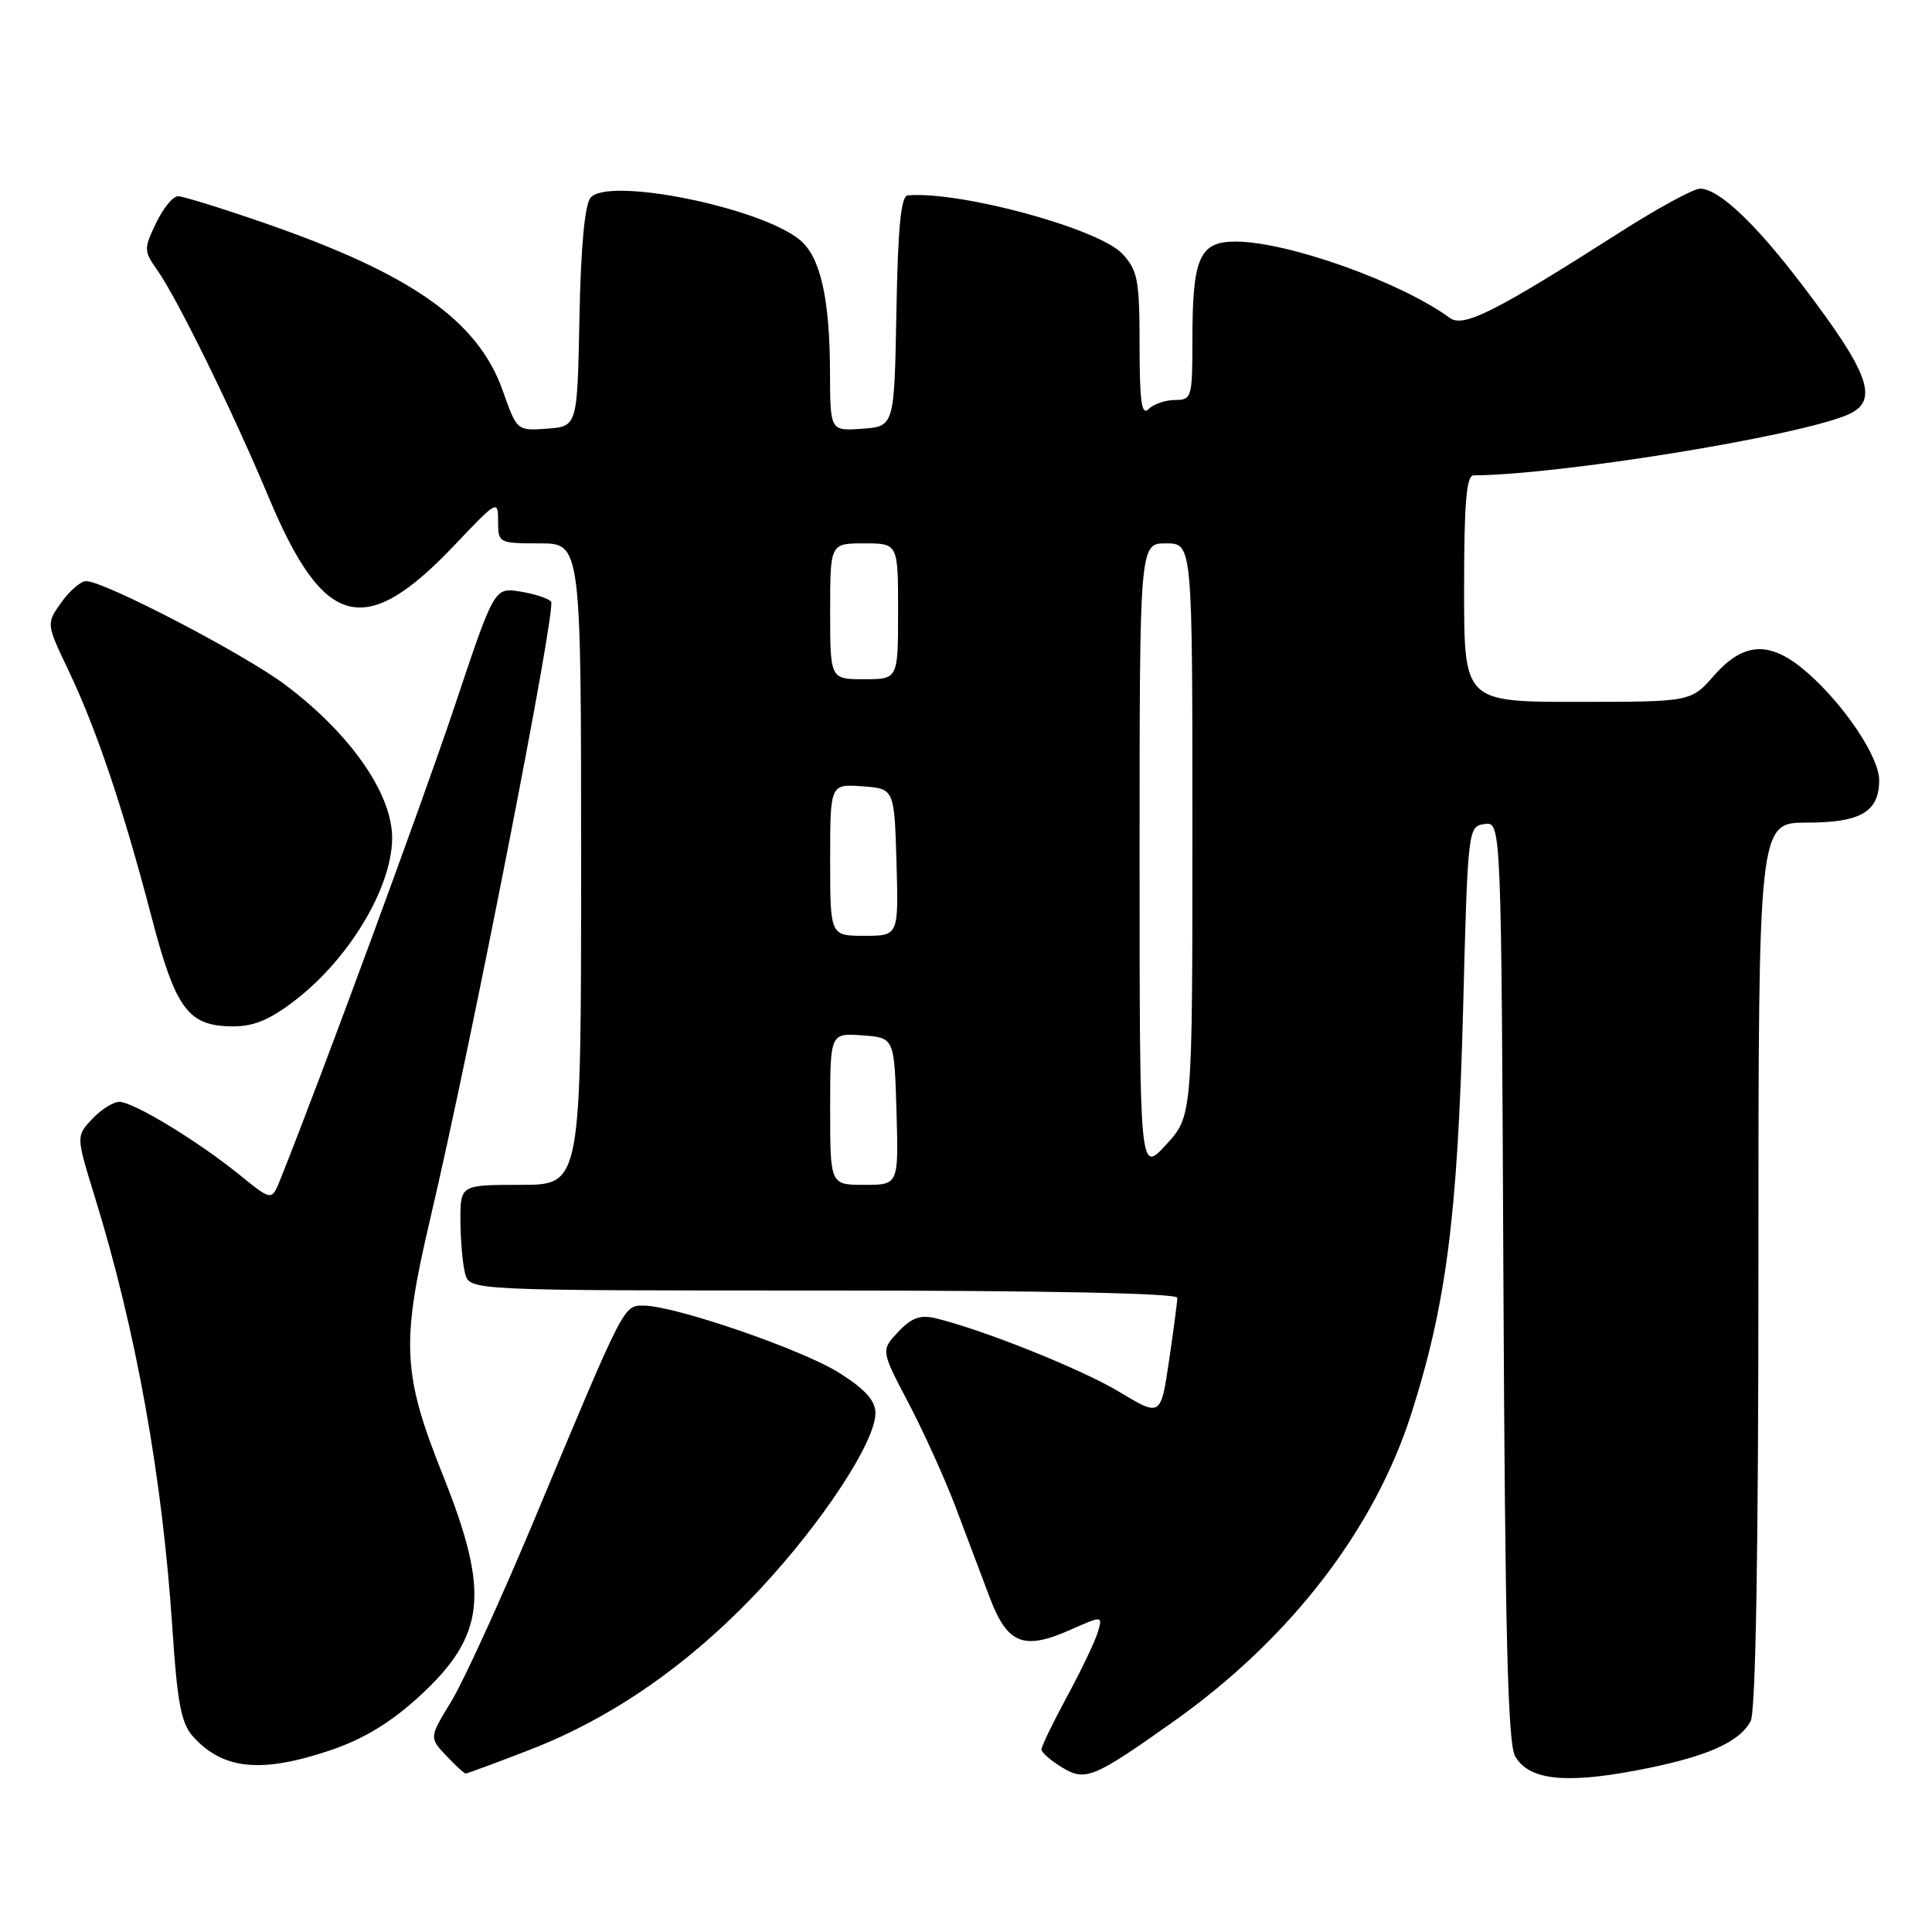 <?xml version="1.0" encoding="UTF-8" standalone="no"?>
<!DOCTYPE svg PUBLIC "-//W3C//DTD SVG 1.1//EN" "http://www.w3.org/Graphics/SVG/1.1/DTD/svg11.dtd" >
<svg xmlns="http://www.w3.org/2000/svg" xmlns:xlink="http://www.w3.org/1999/xlink" version="1.1" viewBox="0 0 256 256">
 <g >
 <path fill="currentColor"
d=" M 155.50 228.11 C 170.89 217.21 182.06 202.75 186.99 187.38 C 191.63 172.87 193.14 161.15 193.86 134.00 C 194.49 109.70 194.52 109.50 196.71 109.19 C 198.93 108.87 198.93 108.87 199.21 169.69 C 199.43 216.38 199.79 231.01 200.76 232.71 C 202.55 235.84 207.30 236.40 216.82 234.59 C 225.96 232.86 230.43 230.93 231.97 228.06 C 232.64 226.80 233.00 205.82 233.00 167.57 C 233.00 109.00 233.00 109.00 239.43 109.00 C 246.57 109.00 249.00 107.57 249.00 103.36 C 249.00 100.32 244.41 93.45 239.52 89.16 C 234.64 84.87 231.12 84.97 227.13 89.50 C 224.06 93.00 224.06 93.00 209.03 93.00 C 194.00 93.00 194.00 93.00 194.00 78.00 C 194.00 66.67 194.31 63.00 195.25 62.99 C 206.69 62.91 237.87 57.87 244.75 54.99 C 249.05 53.18 247.85 49.66 238.90 37.89 C 232.62 29.61 227.74 25.00 225.27 25.00 C 224.40 25.00 219.60 27.61 214.60 30.81 C 198.10 41.34 193.91 43.45 192.11 42.13 C 185.60 37.36 170.67 32.03 163.73 32.01 C 158.93 32.00 158.00 34.12 158.00 45.07 C 158.00 52.68 157.91 53.00 155.70 53.00 C 154.44 53.00 152.86 53.54 152.20 54.20 C 151.27 55.13 151.00 53.26 151.00 45.76 C 151.00 37.15 150.76 35.85 148.75 33.66 C 145.68 30.31 127.26 25.29 120.28 25.89 C 119.38 25.97 118.98 30.11 118.78 41.25 C 118.50 56.50 118.50 56.50 114.25 56.81 C 110.00 57.11 110.00 57.11 109.98 49.31 C 109.95 39.45 108.69 33.98 105.95 31.76 C 100.61 27.43 80.56 23.41 78.25 26.20 C 77.48 27.13 76.96 32.75 76.78 42.07 C 76.50 56.50 76.50 56.50 72.50 56.80 C 68.50 57.09 68.50 57.09 66.63 51.80 C 63.35 42.51 54.59 36.33 35.15 29.59 C 29.46 27.62 24.26 26.00 23.59 26.00 C 22.92 26.00 21.60 27.61 20.67 29.57 C 19.04 32.98 19.05 33.26 20.86 35.82 C 23.49 39.55 30.92 54.69 35.59 65.86 C 42.91 83.37 48.34 84.77 60.25 72.21 C 65.89 66.26 66.00 66.20 66.00 69.07 C 66.00 71.95 66.09 72.00 71.50 72.00 C 77.00 72.00 77.00 72.00 77.00 114.50 C 77.00 157.00 77.00 157.00 69.00 157.00 C 61.00 157.00 61.00 157.00 61.01 161.75 C 61.02 164.36 61.30 167.51 61.63 168.75 C 62.23 171.00 62.23 171.00 109.12 171.00 C 138.37 171.00 156.00 171.36 156.00 171.96 C 156.00 172.49 155.50 176.25 154.90 180.33 C 153.80 187.73 153.80 187.73 148.31 184.43 C 143.29 181.41 130.21 176.17 123.91 174.66 C 121.94 174.19 120.75 174.63 119.01 176.49 C 116.72 178.93 116.72 178.93 120.38 185.90 C 122.39 189.73 125.20 195.94 126.62 199.68 C 128.03 203.43 130.06 208.81 131.13 211.64 C 133.46 217.83 135.61 218.71 141.76 215.99 C 146.12 214.06 146.12 214.06 145.46 216.28 C 145.10 217.50 143.27 221.33 141.40 224.78 C 139.53 228.24 138.00 231.40 138.00 231.80 C 138.00 232.21 139.23 233.29 140.74 234.20 C 143.82 236.07 144.91 235.62 155.50 228.11 Z  M 70.09 231.90 C 81.15 227.64 91.45 220.46 100.69 210.59 C 109.00 201.70 116.00 191.03 116.00 187.25 C 116.00 185.60 114.66 184.10 111.25 181.94 C 106.38 178.84 89.40 173.00 85.28 173.00 C 82.61 173.00 82.82 172.59 70.95 201.00 C 66.47 211.72 61.47 222.69 59.84 225.37 C 56.87 230.24 56.87 230.24 59.11 232.62 C 60.34 233.93 61.51 235.00 61.71 235.00 C 61.90 235.00 65.68 233.61 70.09 231.90 Z  M 43.84 231.90 C 48.14 230.44 51.73 228.27 55.47 224.86 C 64.36 216.73 64.97 211.16 58.68 195.46 C 53.32 182.05 53.12 178.00 57.03 161.40 C 62.43 138.42 73.76 80.56 73.02 79.71 C 72.64 79.28 70.79 78.68 68.91 78.38 C 65.50 77.84 65.50 77.84 60.21 93.67 C 55.93 106.45 42.50 142.92 37.13 156.32 C 36.00 159.13 36.00 159.13 31.75 155.68 C 26.21 151.19 17.67 146.00 15.81 146.00 C 15.01 146.00 13.39 147.02 12.21 148.27 C 10.08 150.55 10.08 150.55 12.54 158.52 C 18.02 176.24 21.51 195.66 22.84 215.73 C 23.49 225.64 24.01 228.36 25.57 230.09 C 29.55 234.51 34.62 235.01 43.84 231.90 Z  M 39.24 132.44 C 46.32 126.93 51.83 117.72 51.96 111.22 C 52.07 105.33 46.58 97.37 37.88 90.80 C 32.52 86.74 13.82 77.00 11.41 77.00 C 10.71 77.00 9.23 78.27 8.13 79.82 C 6.12 82.63 6.12 82.63 9.07 88.82 C 12.77 96.58 16.32 107.12 20.05 121.39 C 23.29 133.81 24.93 136.00 30.95 136.00 C 33.69 136.00 35.87 135.07 39.24 132.44 Z  M 110.00 146.94 C 110.00 136.89 110.00 136.89 114.25 137.19 C 118.50 137.50 118.50 137.50 118.79 147.25 C 119.07 157.00 119.07 157.00 114.54 157.00 C 110.00 157.00 110.00 157.00 110.00 146.94 Z  M 151.00 113.75 C 151.00 72.00 151.00 72.00 154.50 72.00 C 158.00 72.00 158.00 72.00 158.00 109.94 C 158.00 147.89 158.00 147.89 154.50 151.69 C 151.01 155.50 151.01 155.50 151.00 113.75 Z  M 110.00 113.94 C 110.00 103.89 110.00 103.89 114.25 104.19 C 118.50 104.50 118.50 104.50 118.79 114.25 C 119.07 124.00 119.07 124.00 114.54 124.00 C 110.00 124.00 110.00 124.00 110.00 113.94 Z  M 110.00 81.00 C 110.00 72.00 110.00 72.00 114.50 72.00 C 119.00 72.00 119.00 72.00 119.00 81.00 C 119.00 90.00 119.00 90.00 114.50 90.00 C 110.00 90.00 110.00 90.00 110.00 81.00 Z "/>
</g>
</svg>